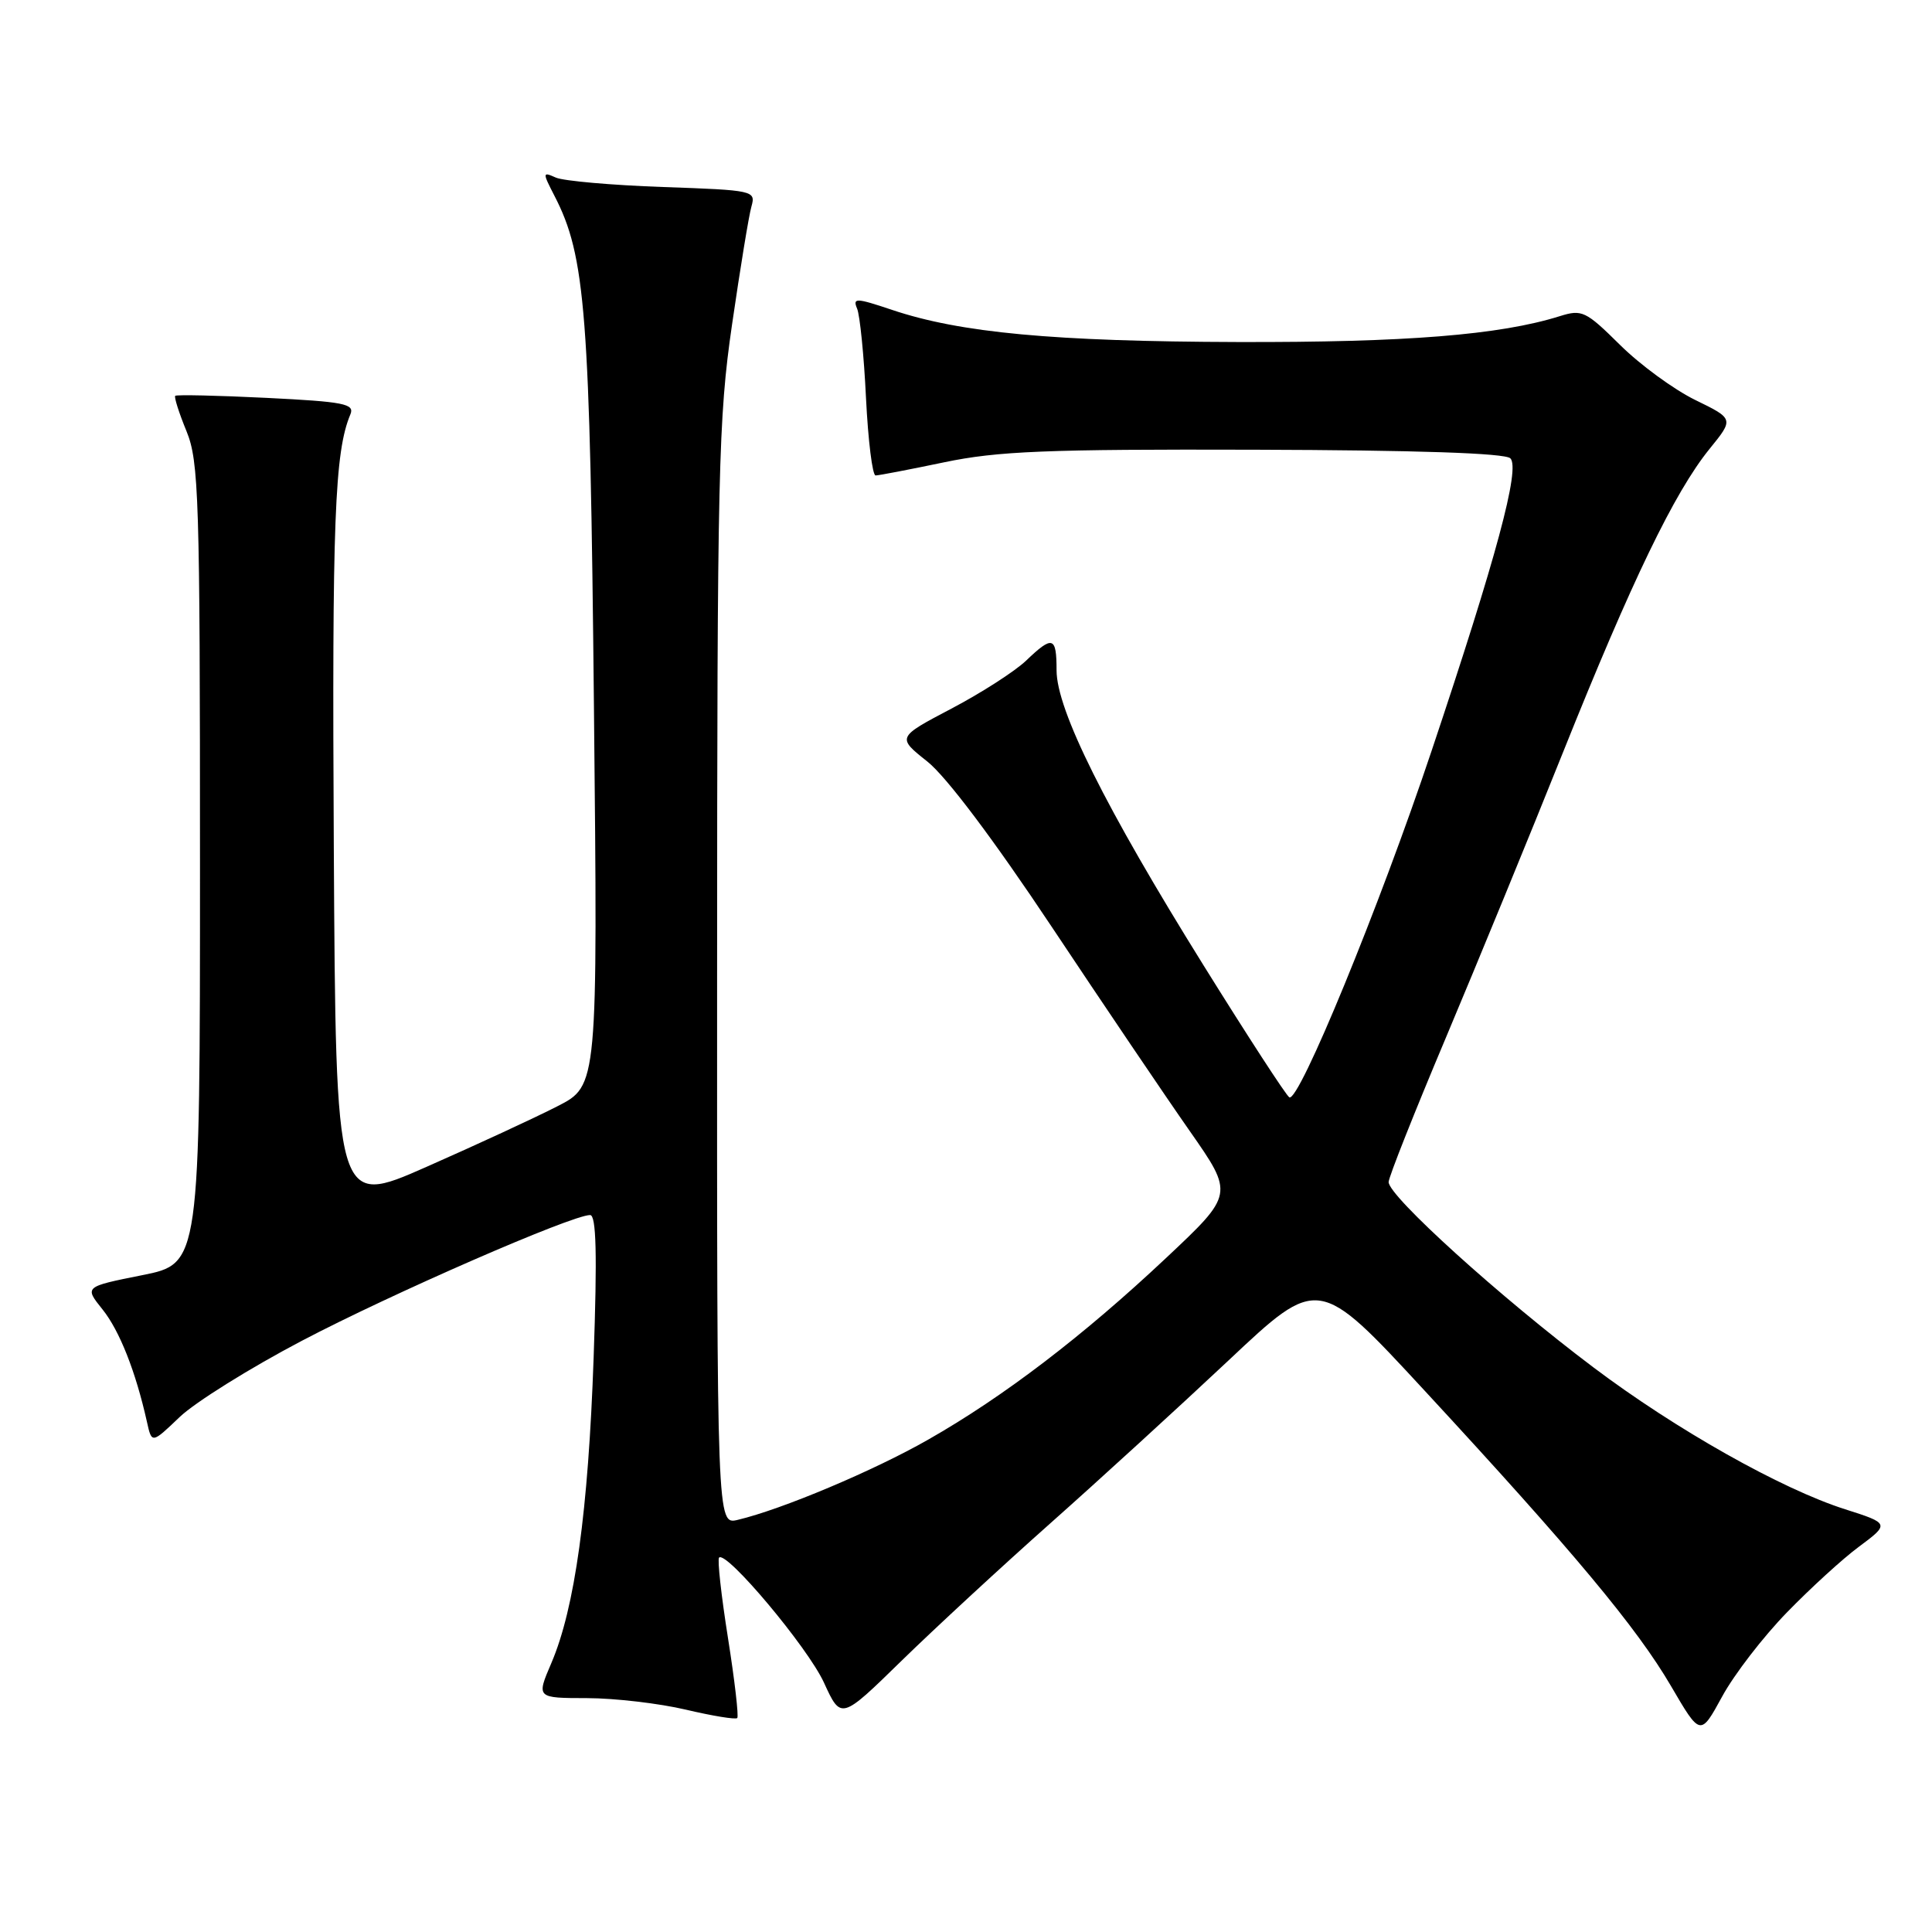 <?xml version="1.0" encoding="UTF-8" standalone="no"?>
<!DOCTYPE svg PUBLIC "-//W3C//DTD SVG 1.1//EN" "http://www.w3.org/Graphics/SVG/1.1/DTD/svg11.dtd" >
<svg xmlns="http://www.w3.org/2000/svg" xmlns:xlink="http://www.w3.org/1999/xlink" version="1.1" viewBox="0 0 256 256">
 <g >
 <path fill="currentColor"
d=" M 236.79 213.64 C 239.93 210.41 244.20 206.51 246.29 204.97 C 250.40 201.92 250.38 201.86 244.50 199.99 C 236.07 197.31 222.05 189.41 211.13 181.18 C 198.80 171.90 184.00 158.50 184.00 156.63 C 184.00 155.99 187.42 147.38 191.59 137.49 C 195.76 127.59 202.75 110.58 207.11 99.68 C 216.20 76.98 221.87 65.23 226.51 59.50 C 229.76 55.50 229.76 55.50 224.63 53.00 C 221.81 51.62 217.32 48.34 214.66 45.70 C 210.11 41.20 209.62 40.97 206.66 41.90 C 198.71 44.39 186.30 45.38 164.00 45.32 C 139.59 45.25 127.24 44.10 118.20 41.06 C 113.43 39.46 112.96 39.44 113.57 40.89 C 113.94 41.77 114.48 47.11 114.75 52.75 C 115.03 58.39 115.60 63.00 116.02 63.00 C 116.44 63.00 120.54 62.21 125.14 61.25 C 132.18 59.78 138.67 59.51 166.29 59.59 C 187.70 59.65 199.44 60.04 200.13 60.73 C 201.46 62.06 198.30 73.80 189.69 99.50 C 182.80 120.10 172.09 146.17 170.84 145.40 C 170.41 145.14 165.30 137.27 159.48 127.92 C 146.45 106.99 140.00 94.05 140.00 88.82 C 140.00 84.32 139.49 84.16 135.95 87.55 C 134.48 88.95 130.04 91.81 126.06 93.90 C 118.84 97.70 118.84 97.70 122.88 100.91 C 125.38 102.89 131.67 111.25 139.36 122.81 C 146.20 133.09 154.43 145.27 157.65 149.87 C 163.50 158.24 163.50 158.24 154.50 166.70 C 143.52 177.02 133.01 185.05 123.02 190.74 C 115.82 194.86 103.56 200.02 97.75 201.39 C 95.00 202.04 95.00 202.04 95.02 129.27 C 95.03 62.24 95.19 55.44 97.00 43.00 C 98.08 35.58 99.23 28.53 99.57 27.36 C 100.16 25.26 99.89 25.20 87.84 24.78 C 81.05 24.54 74.67 23.98 73.65 23.53 C 71.88 22.74 71.87 22.84 73.46 25.93 C 77.60 33.93 78.18 41.39 78.70 93.68 C 79.21 143.86 79.21 143.86 73.85 146.59 C 70.91 148.10 63.10 151.71 56.50 154.62 C 44.50 159.92 44.50 159.92 44.23 112.21 C 43.99 68.95 44.34 59.88 46.43 54.90 C 47.01 53.51 45.60 53.23 35.31 52.72 C 28.83 52.40 23.39 52.28 23.22 52.45 C 23.05 52.61 23.72 54.72 24.71 57.13 C 26.35 61.14 26.50 65.85 26.50 114.47 C 26.50 167.44 26.50 167.44 18.83 168.97 C 11.17 170.50 11.17 170.50 13.58 173.50 C 15.84 176.32 17.98 181.73 19.47 188.40 C 20.11 191.30 20.11 191.30 23.81 187.76 C 25.84 185.82 33.12 181.27 40.00 177.66 C 51.86 171.43 75.77 161.00 78.19 161.00 C 79.01 161.00 79.14 166.17 78.66 179.86 C 77.95 200.25 76.17 213.10 73.05 220.38 C 71.07 225.00 71.07 225.00 77.79 225.01 C 81.48 225.02 87.38 225.71 90.89 226.54 C 94.41 227.37 97.47 227.87 97.69 227.65 C 97.90 227.43 97.35 222.66 96.46 217.04 C 95.57 211.43 95.04 206.63 95.28 206.39 C 96.24 205.42 107.04 218.29 109.18 222.96 C 111.44 227.90 111.44 227.90 119.47 220.05 C 123.89 215.74 132.75 207.55 139.17 201.85 C 145.58 196.16 156.20 186.45 162.77 180.28 C 174.70 169.05 174.70 169.05 188.78 184.28 C 208.52 205.63 216.89 215.67 221.41 223.40 C 225.31 230.08 225.31 230.08 228.20 224.79 C 229.78 221.88 233.65 216.86 236.79 213.64 Z "/>
</g>
</svg>